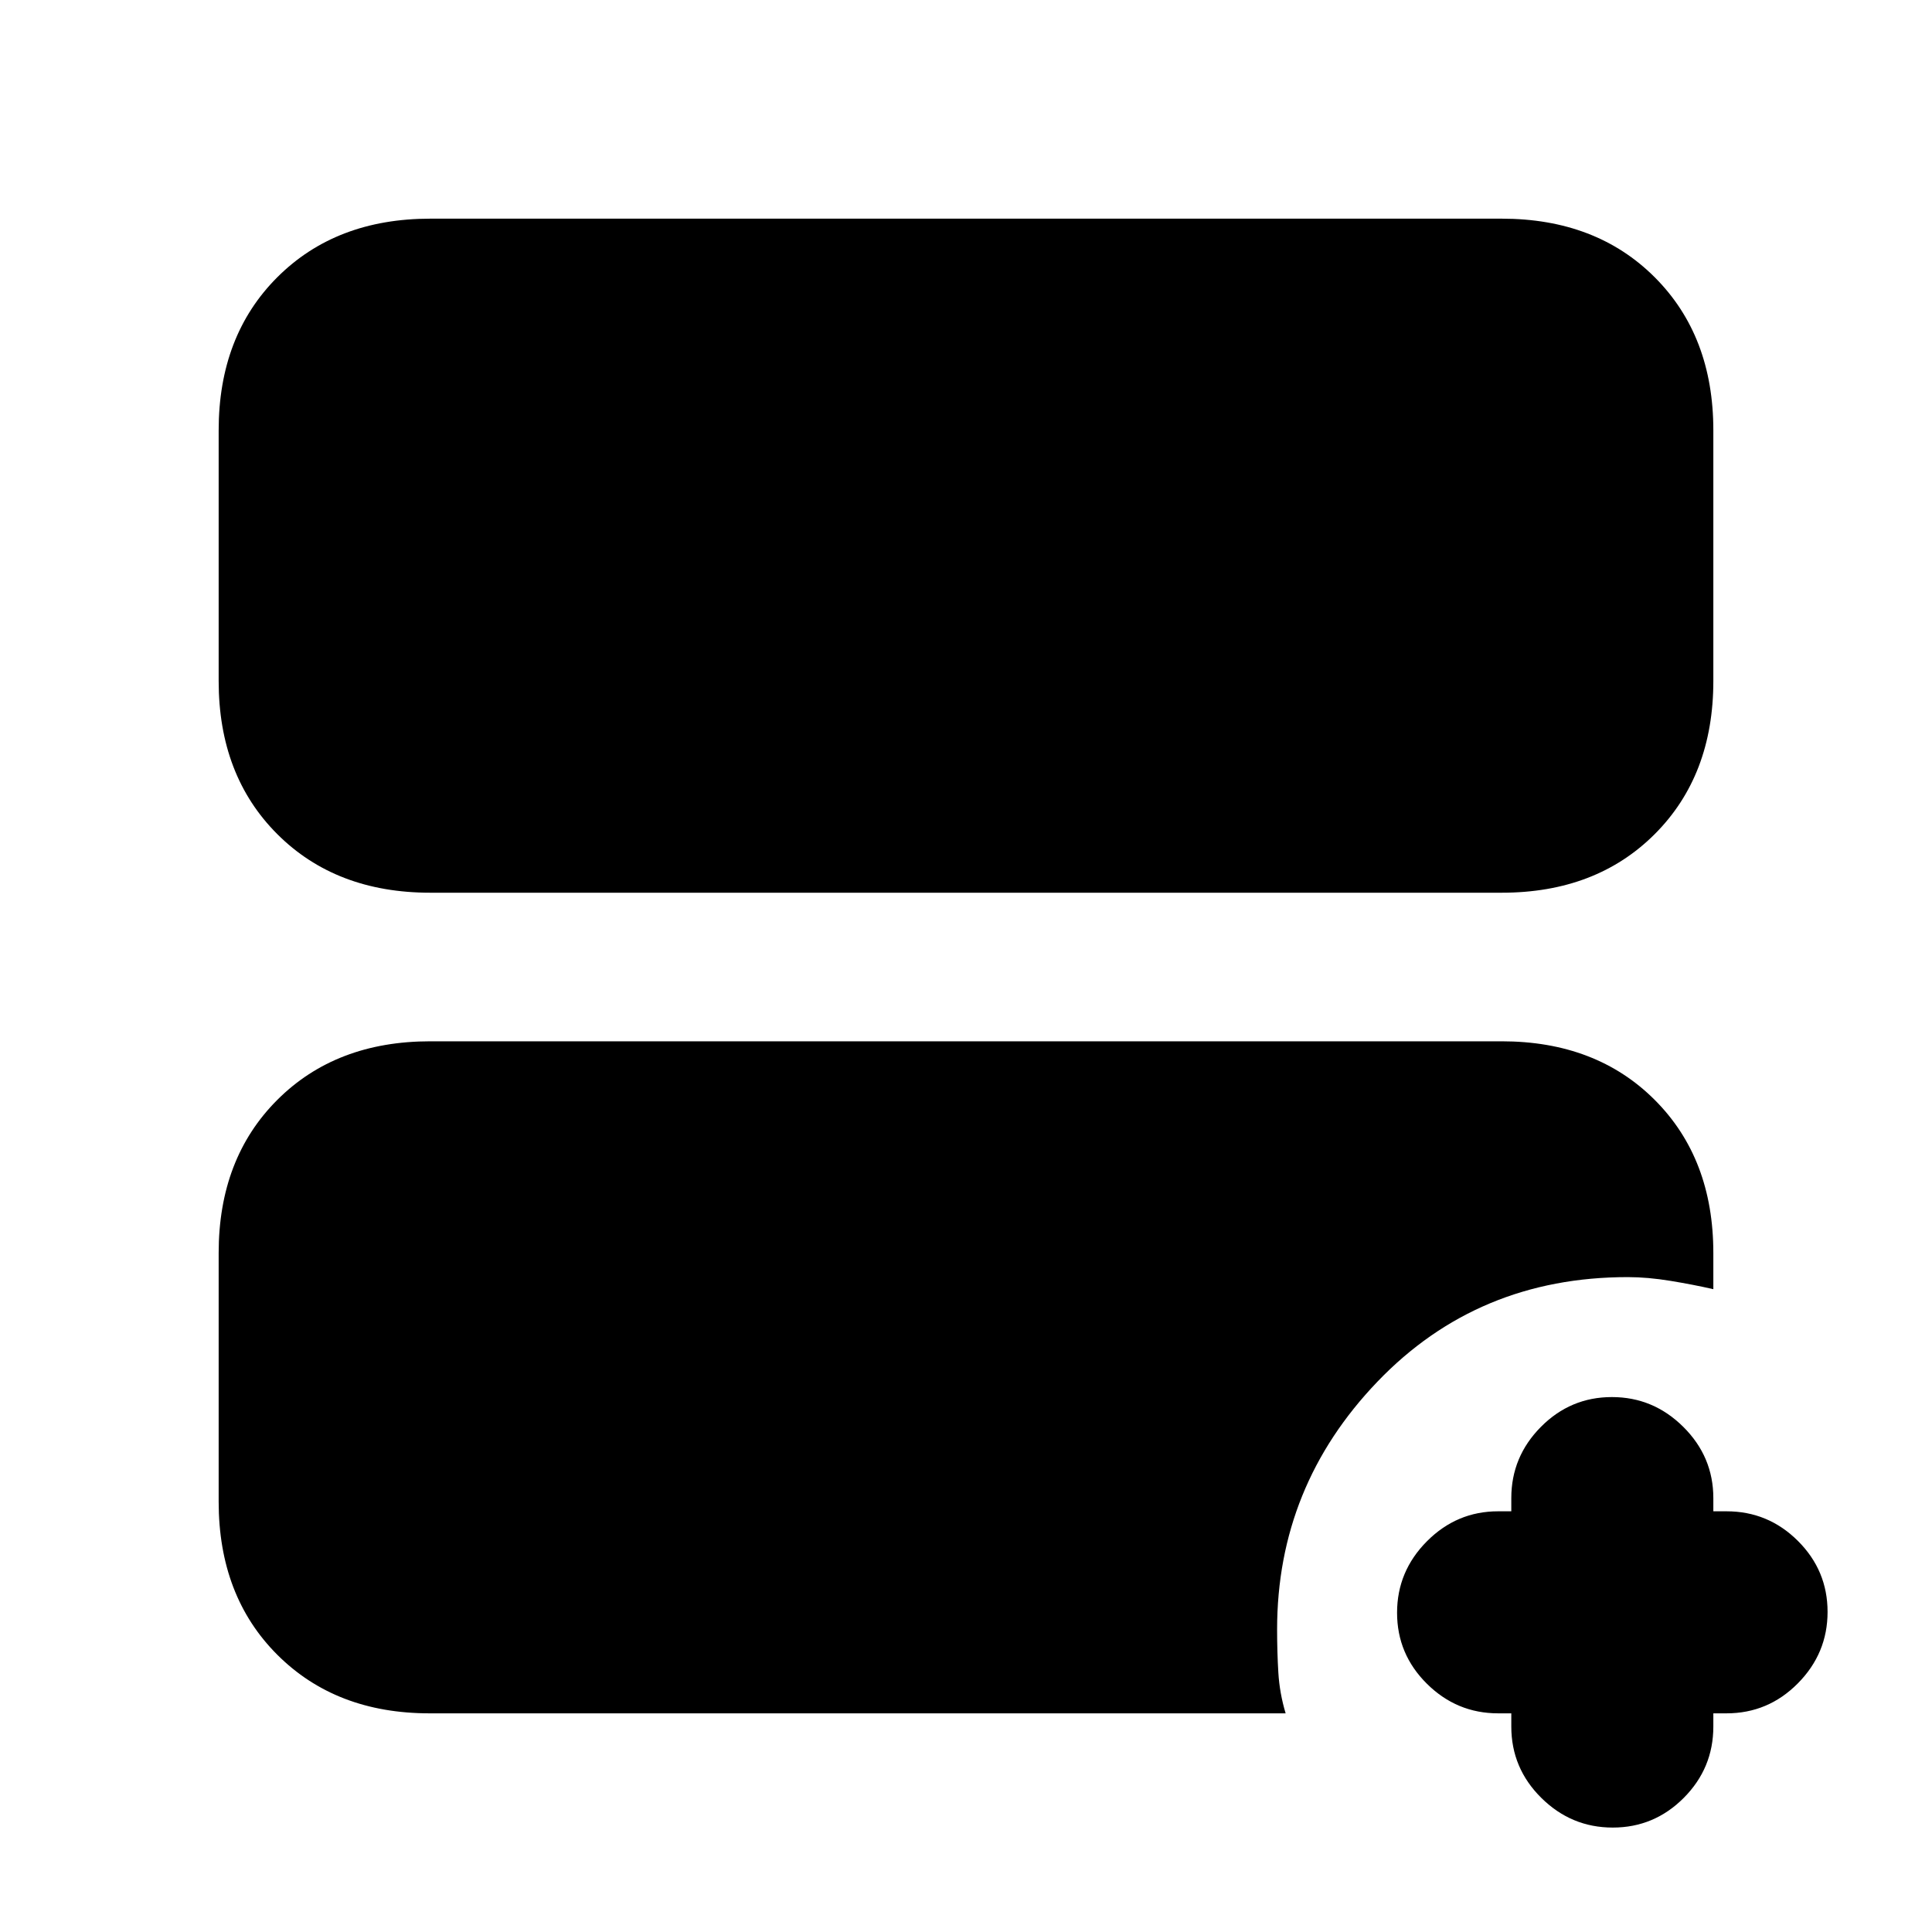 <svg xmlns="http://www.w3.org/2000/svg" height="20" viewBox="0 -960 960 960" width="20"><path d="M750.957-108.652h-6.566q-20.539 0-35.367-14.696-14.828-14.696-14.828-35.289 0-20.593 14.828-35.5 14.828-14.906 35.367-14.906h6.566v-6.566q0-20.539 14.696-35.367 14.696-14.828 35.289-14.828 20.593 0 35.499 14.828 14.907 14.828 14.907 35.367v6.566h6.565q20.683 0 35.439 14.696 14.757 14.696 14.757 35.289 0 20.593-14.757 35.499-14.756 14.907-35.439 14.907h-6.565v6.565q0 20.683-14.696 35.44-14.696 14.756-35.289 14.756-20.593 0-35.5-14.757-14.906-14.756-14.906-35.439v-6.565ZM213.826-516.413q-46.929 0-76.052-29.122-29.122-29.123-29.122-76.052v-124.587q0-46.929 29.122-76.052 29.123-29.122 76.052-29.122h532.348q46.929 0 76.052 29.122 29.122 29.123 29.122 76.052v124.587q0 46.929-29.122 76.052-29.123 29.122-76.052 29.122H213.826Zm-.379 407.761q-46.55 0-75.673-29.122-29.122-29.123-29.122-76.052v-123.587q0-46.929 29.122-76.052 29.123-29.122 76.052-29.122h532.348q46.929 0 76.052 29.122 29.122 29.123 29.122 76.052v18q-9.761-2.239-21.196-4.12-11.436-1.88-21.326-1.88-74.56 0-124.399 51.974-49.84 51.974-49.84 123.076 0 11.305.62 21.508.619 10.203 3.619 20.203H213.447Z"/></svg>